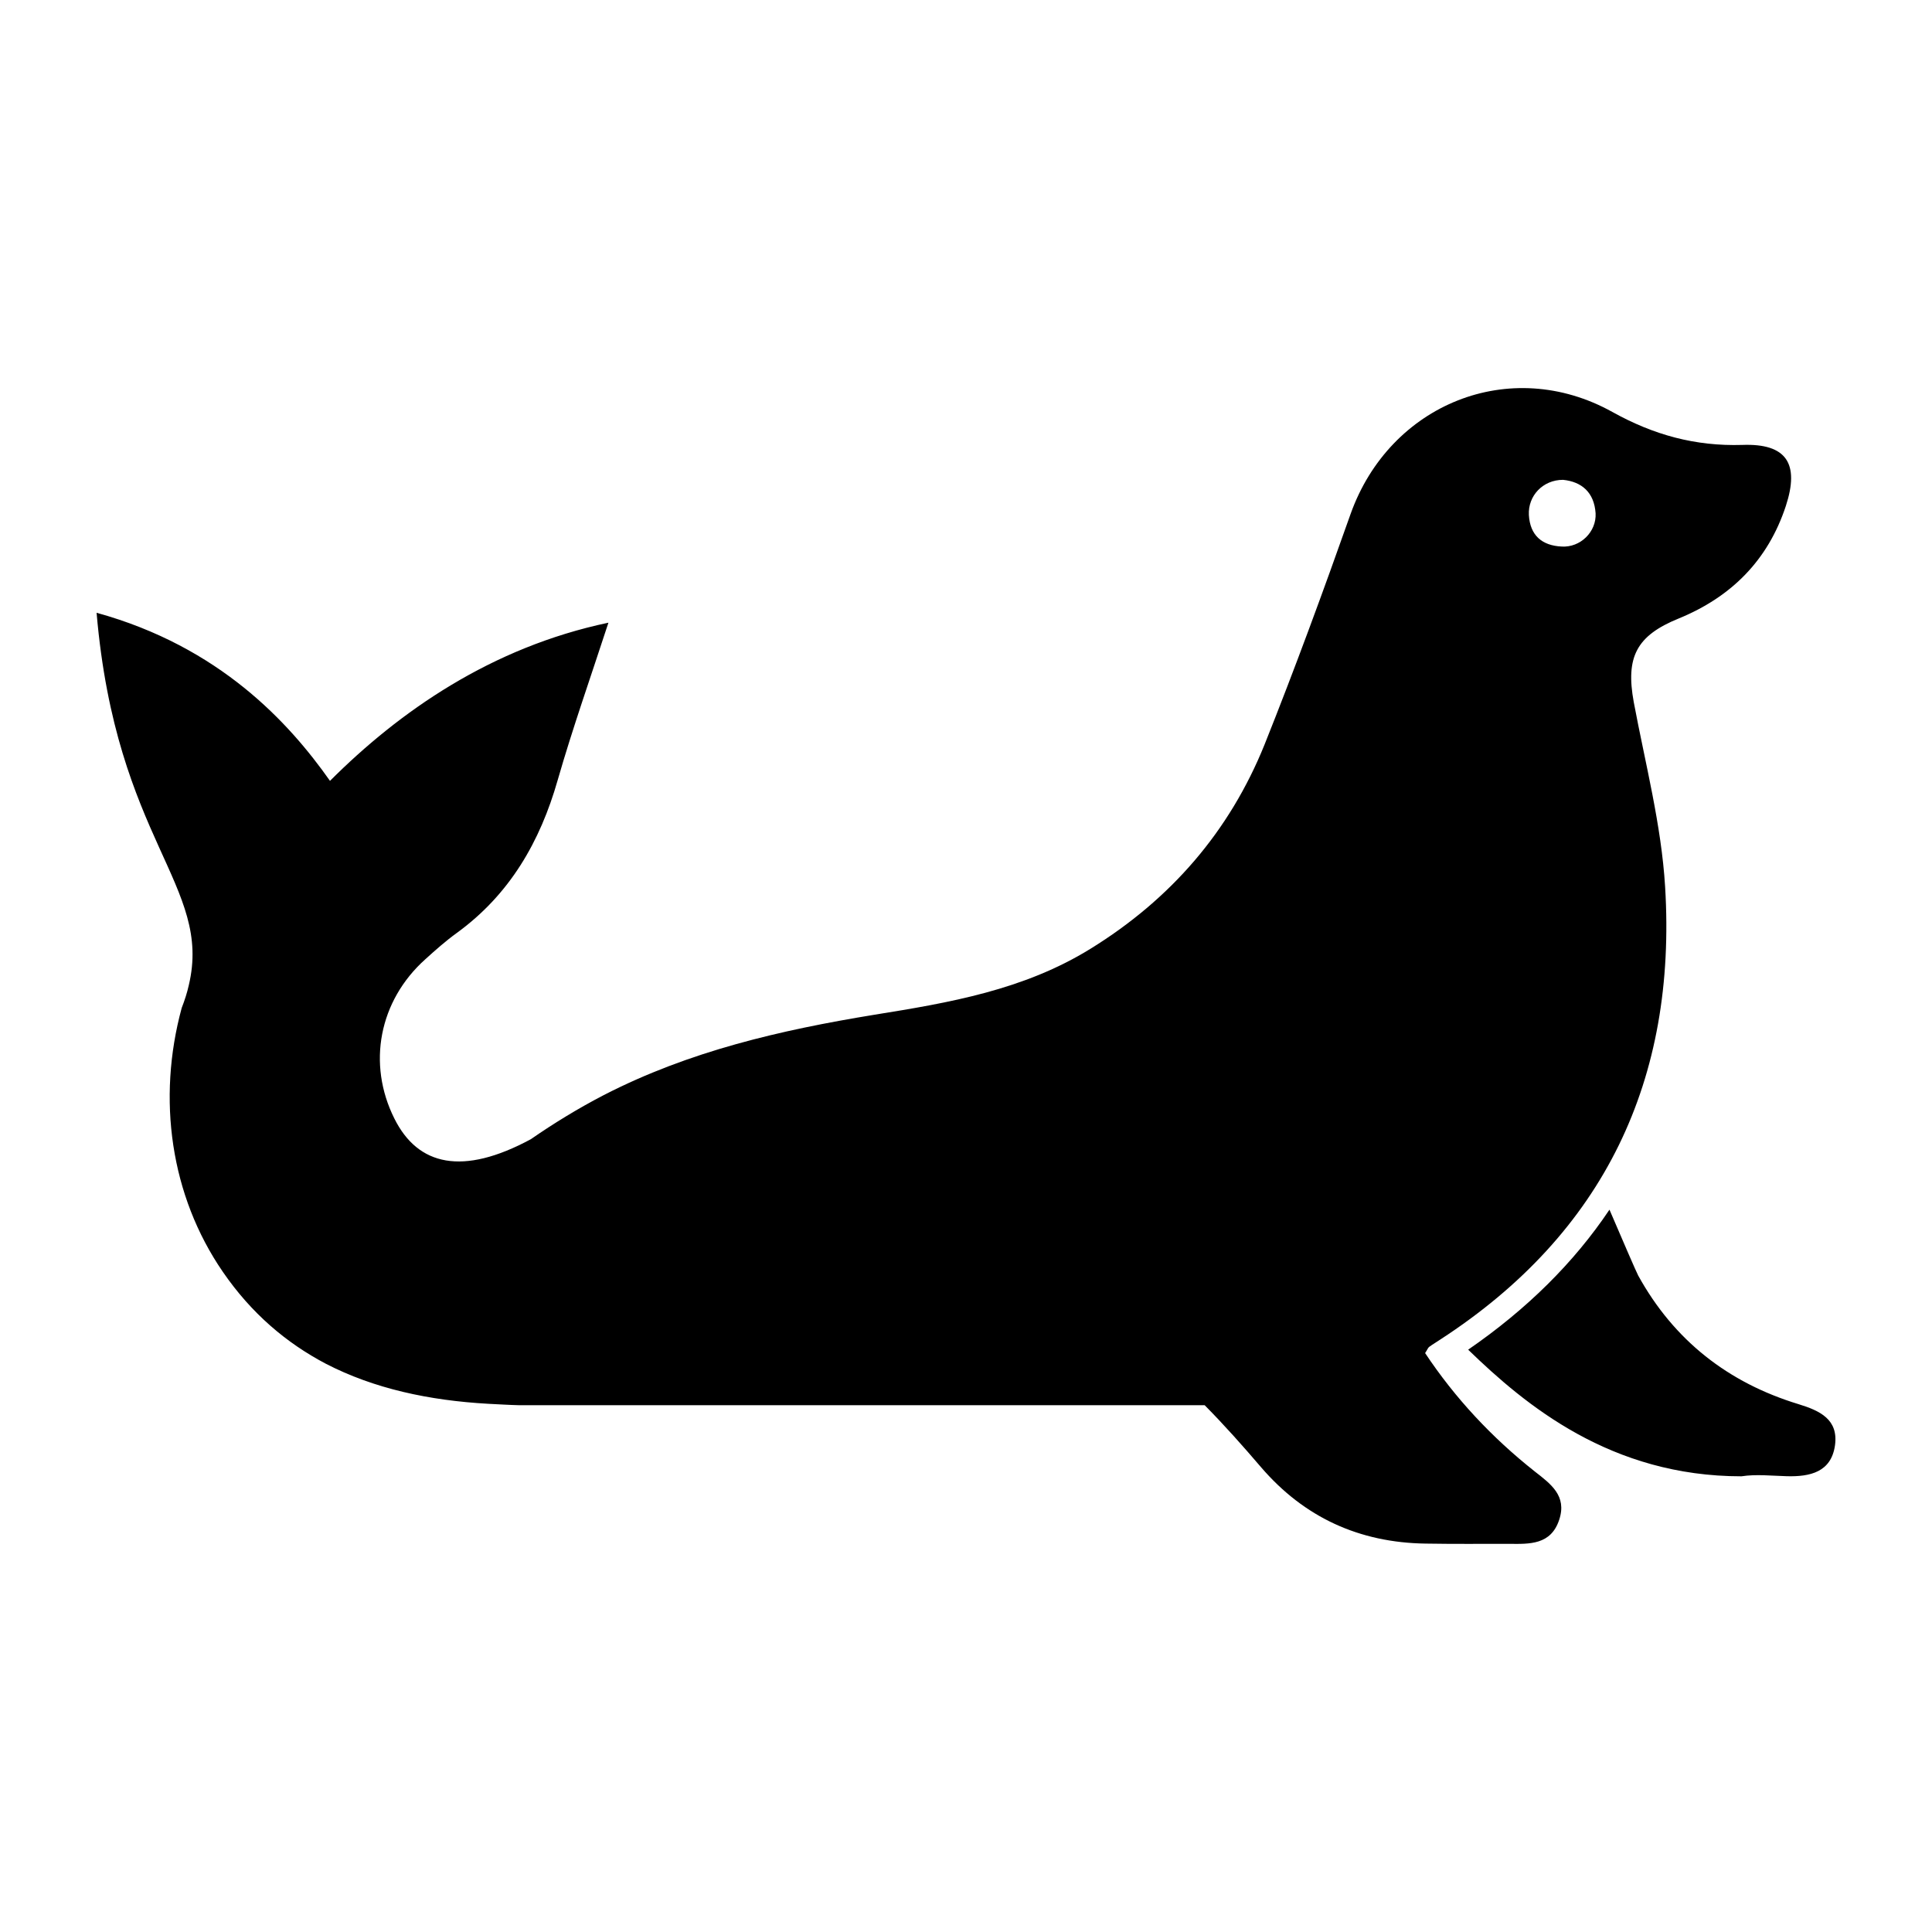 <svg xmlns="http://www.w3.org/2000/svg" viewBox="0 0 100 100" xml:space="preserve"><path d="M79.438 76.162c-2.222-1.758-4.125-3.795-5.674-6.127.122-.182.146-.279.22-.328.184-.135.379-.244.574-.379 8.492-5.516 12.238-13.46 11.628-23.43-.195-3.209-1.025-6.37-1.623-9.556-.427-2.331.135-3.441 2.331-4.331 2.71-1.111 4.613-3.002 5.541-5.822.719-2.196.035-3.246-2.257-3.16-2.43.073-4.578-.513-6.726-1.708-5.296-2.942-11.52-.403-13.546 5.283-1.415 4.003-2.878 7.993-4.453 11.935-1.818 4.503-4.857 8.005-9.006 10.567-3.454 2.137-7.31 2.794-11.19 3.417-4.845.793-9.58 1.88-14.01 4.161-1.317.684-2.575 1.453-3.771 2.281-3.527 1.904-5.845 1.38-7.065-1.072-1.416-2.831-.793-6.091 1.599-8.238.525-.476 1.061-.952 1.635-1.367 2.734-1.988 4.308-4.709 5.223-7.918.769-2.673 1.696-5.297 2.624-8.14-6.077 1.28-10.824 4.6-14.412 8.187-2.123-3.014-5.711-6.943-12.081-8.7C6.013 43.519 11.004 45.825 9.771 51c-.085.377-.208.768-.366 1.17-1.282 4.711-.586 9.715 2.135 13.669 1.477 2.147 3.283 3.673 5.321 4.746 2.501 1.294 5.357 1.904 8.408 2.075.525.024 1.062.061 1.586.073h35.498c1.014 1.024 1.978 2.11 2.918 3.209 2.233 2.599 5.088 3.905 8.518 3.954 1.429.024 2.867.012 4.295.012 1.086.013 2.197.062 2.624-1.257.403-1.231-.439-1.841-1.27-2.489zm1.465-51.326c.965.098 1.611.646 1.685 1.732.049.964-.793 1.782-1.758 1.721-1.025-.049-1.636-.586-1.696-1.636-.049-.988.72-1.817 1.769-1.817zm12.186 47.842c-3.641-1.109-6.443-3.299-8.296-6.656-.088-.16-.818-1.848-1.487-3.41-1.836 2.74-4.279 5.157-7.314 7.247 2.977 2.886 7.392 6.554 14.144 6.554.764-.118 1.564-.026 2.349-.005 1.208.033 2.303-.213 2.495-1.607.179-1.328-.775-1.783-1.891-2.123z"/></svg>